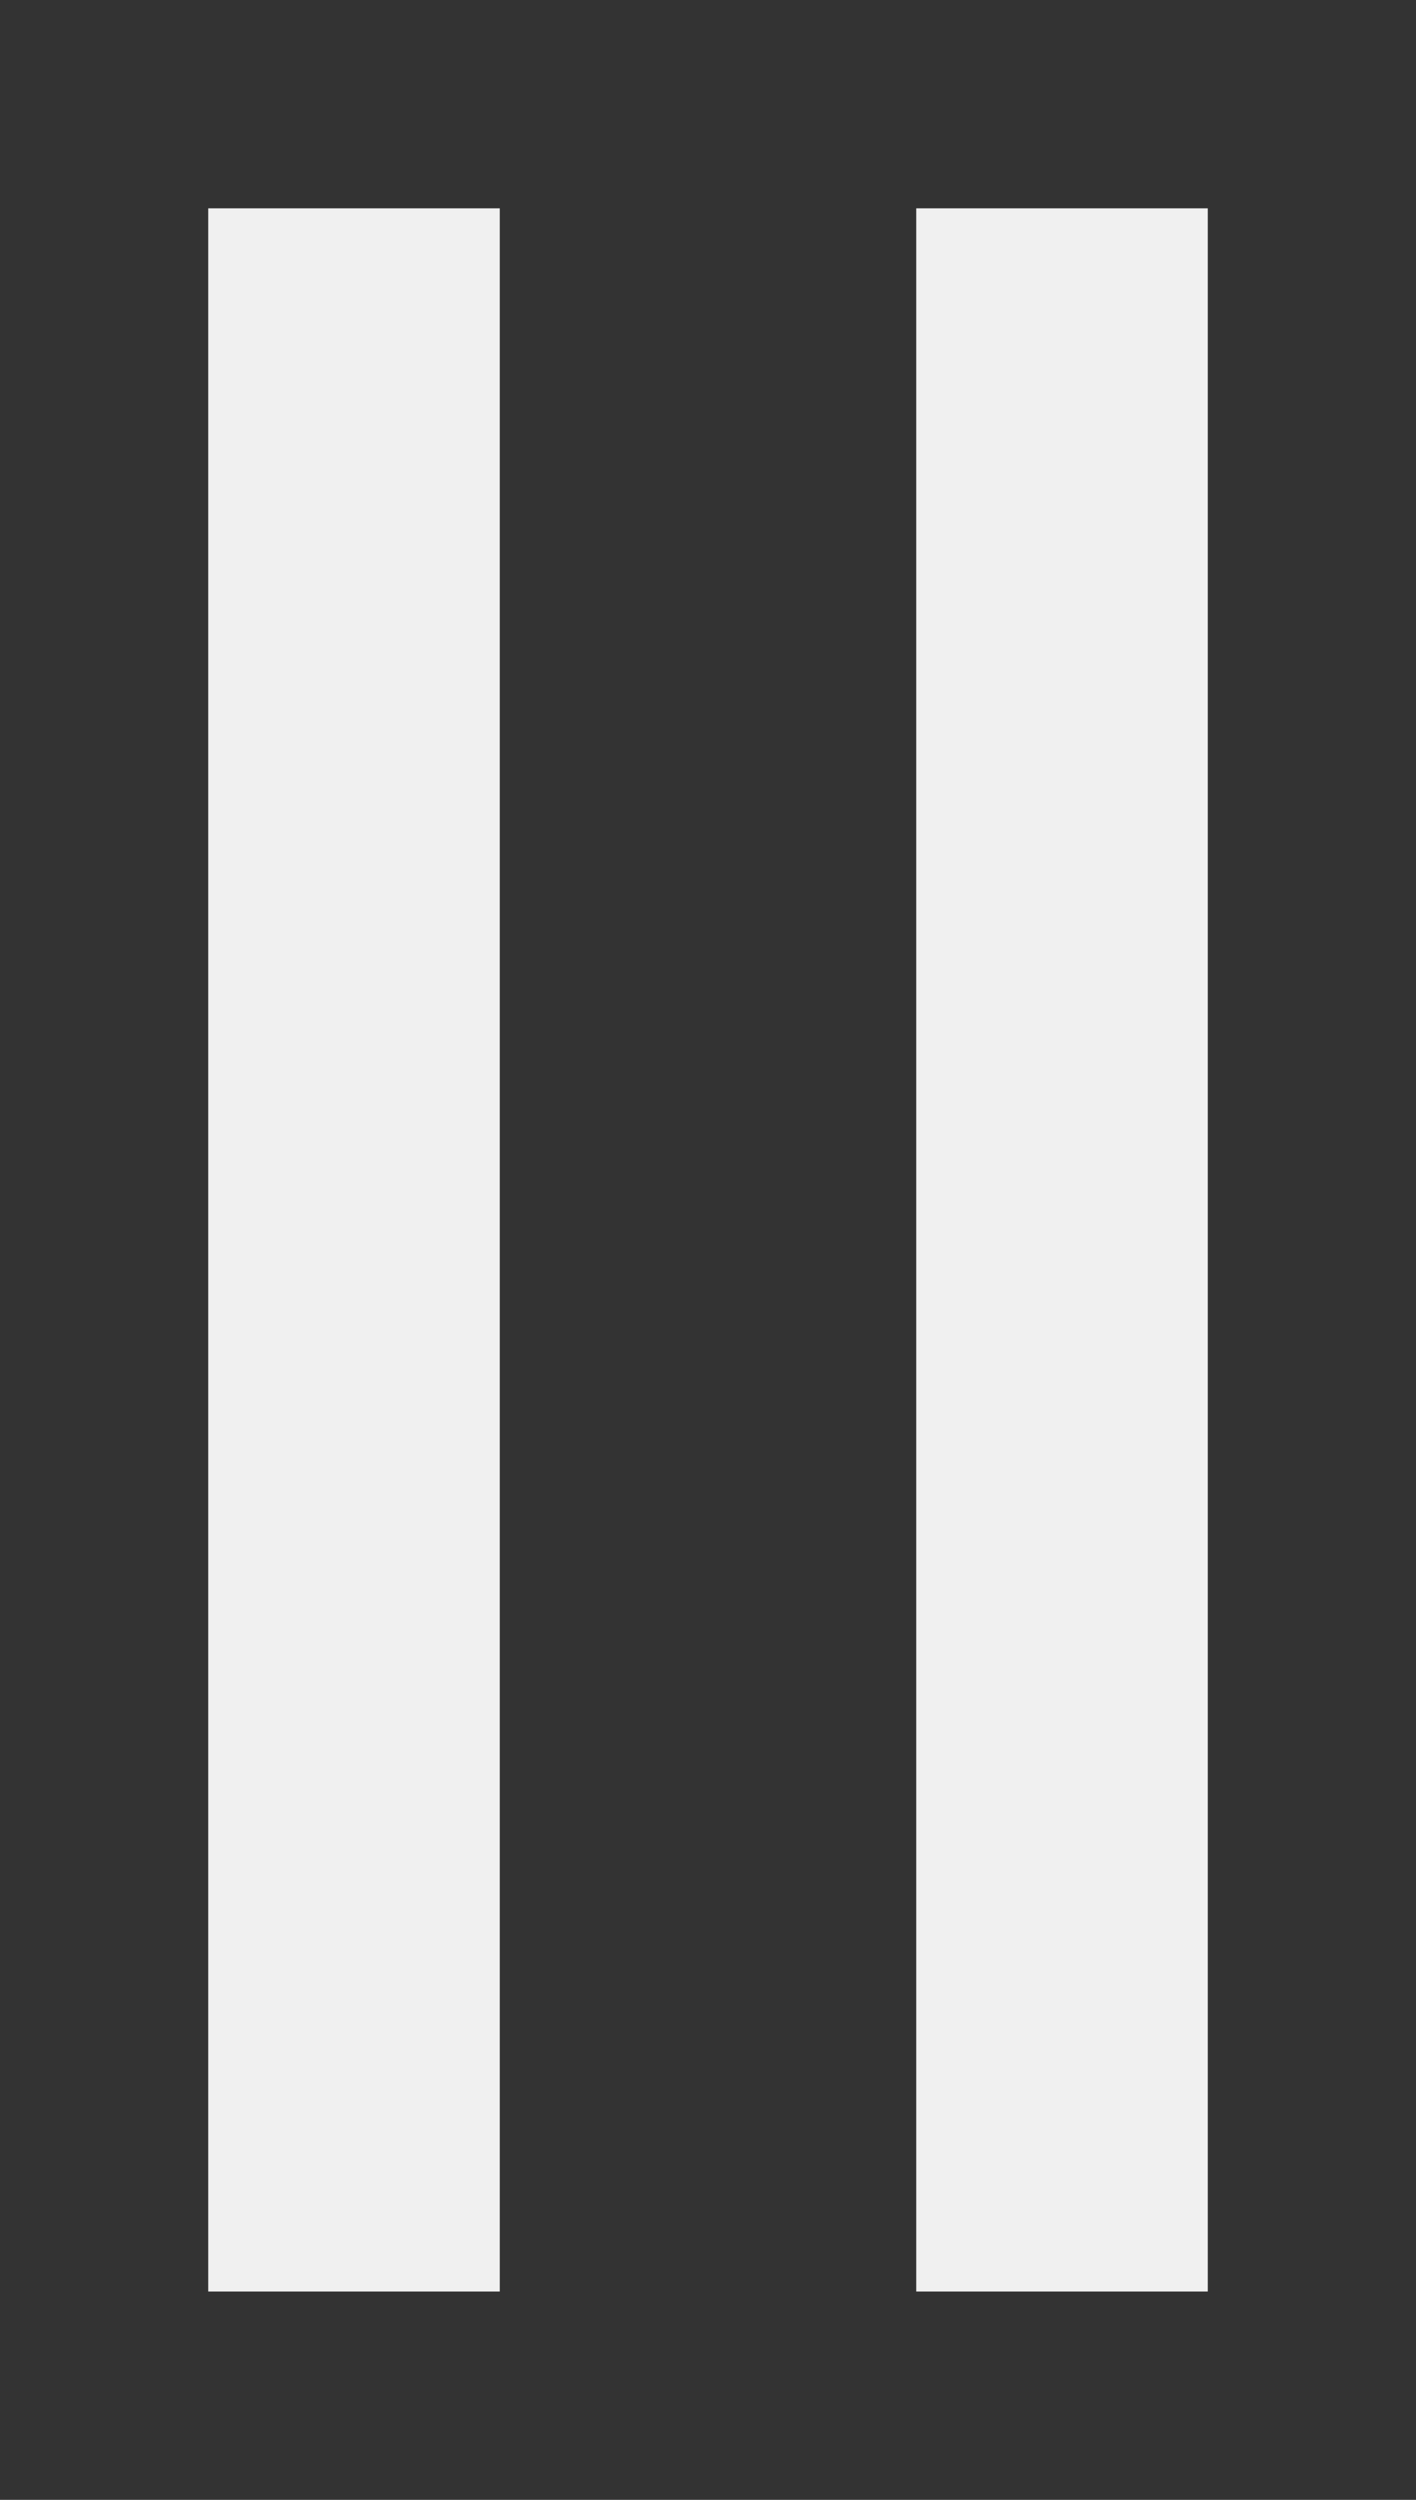 <svg width="68" height="120" viewBox="0 0 68 120" fill="none" xmlns="http://www.w3.org/2000/svg">
<rect x="0" y="0" width="68" height="120" fill="#333333" stroke="none"/>
<rect x="10" y="10" width="14" height="100" fill="#F0F0F0"/>
<rect x="44" y="10" width="14" height="100" fill="#F0F0F0"/>
</svg>
